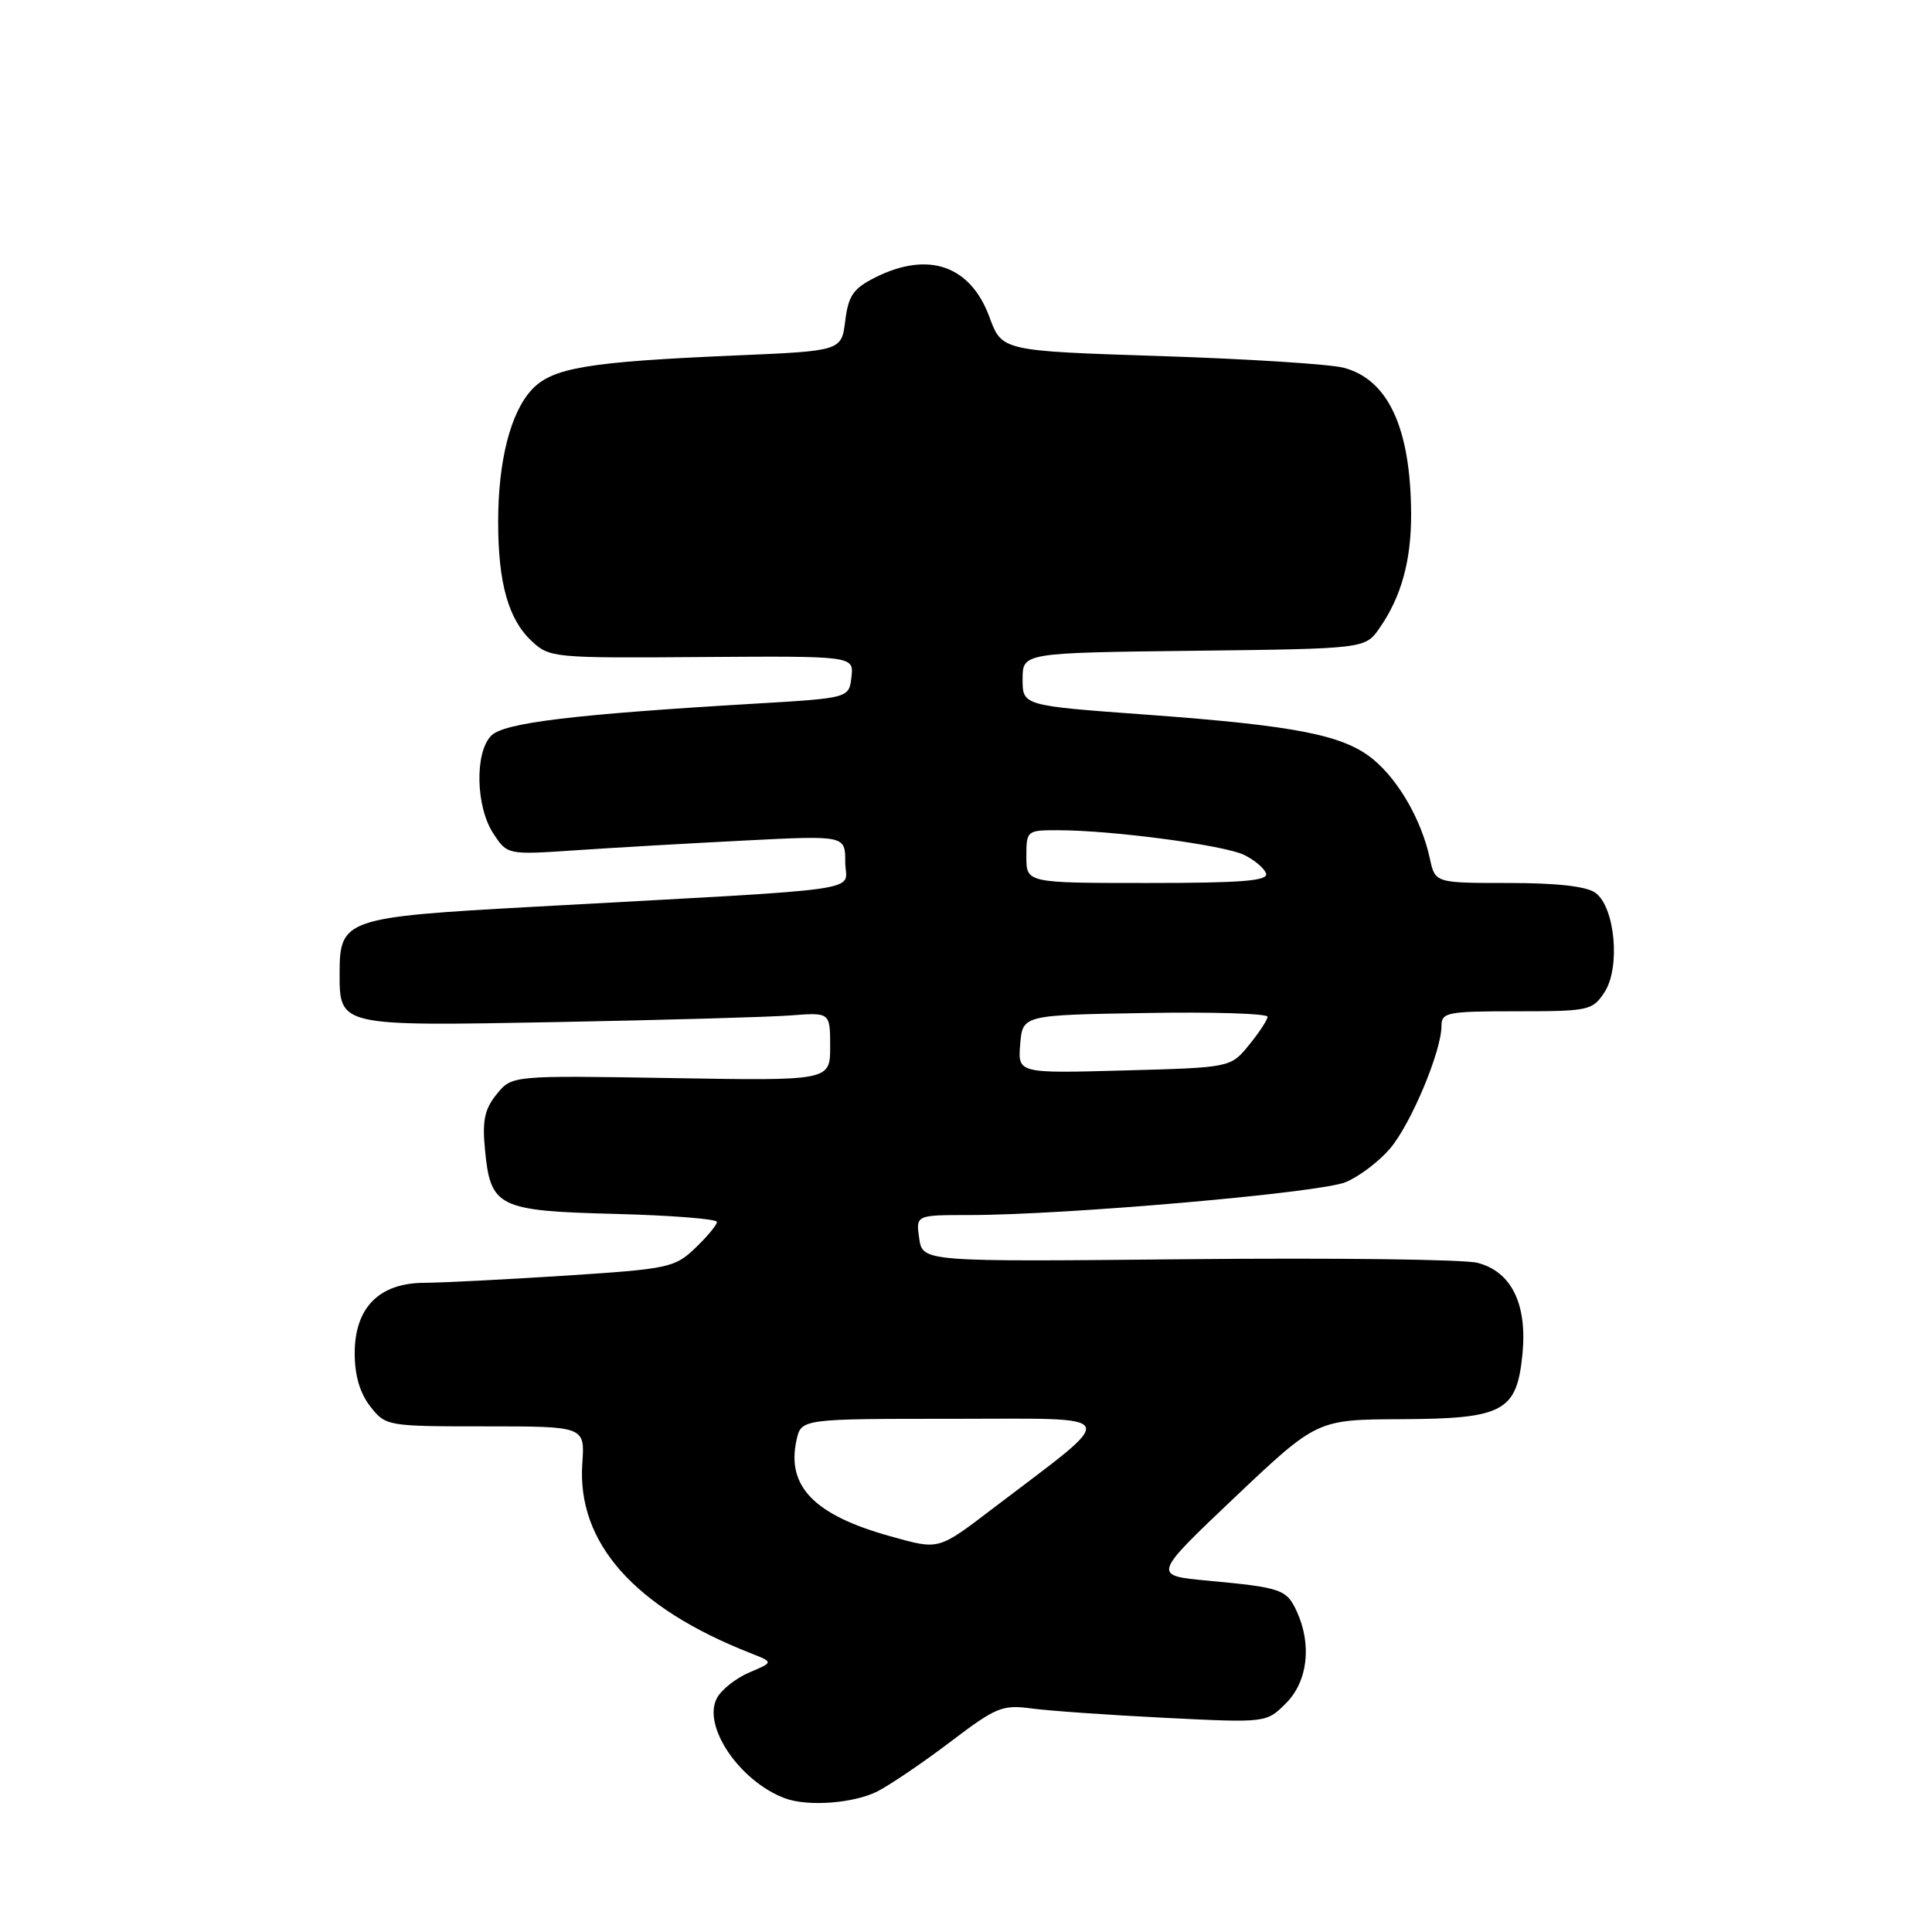 <?xml version="1.0" encoding="UTF-8" standalone="no"?>
<!DOCTYPE svg PUBLIC "-//W3C//DTD SVG 1.1//EN" "http://www.w3.org/Graphics/SVG/1.1/DTD/svg11.dtd" >
<svg xmlns="http://www.w3.org/2000/svg" xmlns:xlink="http://www.w3.org/1999/xlink" version="1.1" viewBox="0 0 256 256">
 <g >
 <path fill="currentColor"
d=" M 116.30 237.35 C 118.05 236.44 122.42 233.47 126.00 230.75 C 131.98 226.21 132.83 225.86 136.68 226.38 C 138.98 226.69 146.92 227.25 154.33 227.62 C 167.80 228.29 167.80 228.29 170.40 225.69 C 173.27 222.82 173.85 217.96 171.85 213.57 C 170.49 210.59 169.82 210.36 160.09 209.45 C 152.69 208.77 152.69 208.77 163.59 198.43 C 174.50 188.10 174.50 188.10 185.64 188.05 C 199.26 187.99 201.00 187.05 201.74 179.35 C 202.37 172.76 200.25 168.48 195.77 167.33 C 193.97 166.87 176.70 166.66 157.38 166.85 C 122.26 167.20 122.26 167.20 121.80 164.10 C 121.35 161.00 121.35 161.00 128.42 161.00 C 141.18 161.00 174.95 158.05 178.31 156.64 C 180.12 155.89 182.77 153.87 184.22 152.15 C 186.99 148.86 191.00 139.28 191.00 135.96 C 191.00 134.14 191.73 134.00 200.98 134.00 C 210.54 134.00 211.02 133.89 212.60 131.48 C 214.74 128.23 214.01 120.21 211.41 118.31 C 210.22 117.44 206.33 117.00 199.89 117.00 C 190.16 117.00 190.16 117.00 189.46 113.75 C 188.38 108.76 185.41 103.52 182.05 100.70 C 178.13 97.40 171.89 96.16 151.82 94.69 C 135.50 93.50 135.50 93.50 135.50 90.00 C 135.50 86.50 135.50 86.50 158.20 86.23 C 180.89 85.96 180.89 85.96 182.79 83.23 C 185.68 79.09 187.00 74.29 186.98 68.10 C 186.93 56.71 183.94 50.26 178.01 48.72 C 176.17 48.25 165.24 47.55 153.72 47.18 C 132.76 46.50 132.76 46.50 131.11 42.02 C 128.59 35.18 123.03 33.24 116.00 36.75 C 113.07 38.22 112.42 39.15 112.00 42.50 C 111.50 46.50 111.50 46.50 97.50 47.10 C 77.85 47.94 73.15 48.73 70.46 51.64 C 67.63 54.69 66.00 61.12 66.01 69.19 C 66.01 77.24 67.36 82.05 70.43 84.93 C 72.80 87.16 73.30 87.21 93.00 87.06 C 113.14 86.92 113.14 86.92 112.82 89.71 C 112.50 92.50 112.50 92.50 100.00 93.24 C 75.96 94.66 66.80 95.77 65.10 97.47 C 62.89 99.68 63.03 106.87 65.36 110.43 C 67.23 113.28 67.23 113.28 76.36 112.66 C 81.39 112.32 91.46 111.74 98.75 111.37 C 112.00 110.70 112.00 110.70 112.00 114.24 C 112.00 118.28 116.54 117.63 70.57 120.16 C 45.77 121.52 45.00 121.78 45.00 128.93 C 45.00 136.01 44.84 135.97 73.78 135.43 C 87.92 135.16 101.86 134.77 104.75 134.55 C 110.00 134.14 110.00 134.14 110.00 138.68 C 110.00 143.21 110.00 143.21 88.92 142.85 C 67.83 142.50 67.83 142.50 65.81 144.99 C 64.21 146.96 63.89 148.49 64.26 152.31 C 64.99 159.97 65.96 160.45 81.53 160.85 C 88.94 161.04 95.00 161.52 95.00 161.91 C 95.00 162.30 93.71 163.86 92.14 165.36 C 89.42 167.97 88.62 168.14 74.89 169.03 C 66.98 169.54 58.57 169.97 56.20 169.98 C 50.22 170.01 47.00 173.28 47.00 179.32 C 47.00 182.27 47.69 184.60 49.07 186.37 C 51.12 188.97 51.28 189.00 64.32 189.00 C 77.50 189.00 77.50 189.00 77.16 193.91 C 76.43 204.43 84.06 213.02 99.50 219.07 C 102.50 220.25 102.50 220.25 99.29 221.61 C 97.53 222.36 95.60 223.88 95.00 225.00 C 93.02 228.69 97.99 236.02 104.00 238.28 C 107.04 239.42 113.19 238.95 116.30 237.35 Z  M 118.00 203.57 C 107.91 200.77 104.19 196.97 105.54 190.83 C 106.16 188.00 106.16 188.00 126.31 188.00 C 149.03 188.00 148.54 186.95 131.73 199.75 C 124.22 205.47 124.52 205.38 118.00 203.57 Z  M 135.18 138.37 C 135.50 134.50 135.50 134.50 151.75 134.23 C 160.69 134.07 167.98 134.30 167.96 134.73 C 167.94 135.15 166.83 136.84 165.49 138.48 C 163.06 141.46 163.06 141.46 148.96 141.84 C 134.87 142.23 134.87 142.23 135.18 138.37 Z  M 136.00 113.50 C 136.00 110.05 136.06 110.00 140.25 110.01 C 147.41 110.02 162.21 111.99 164.85 113.28 C 166.23 113.95 167.54 115.06 167.76 115.75 C 168.07 116.72 164.50 117.00 152.08 117.00 C 136.00 117.00 136.00 117.00 136.00 113.50 Z "/>
</g>
</svg>
